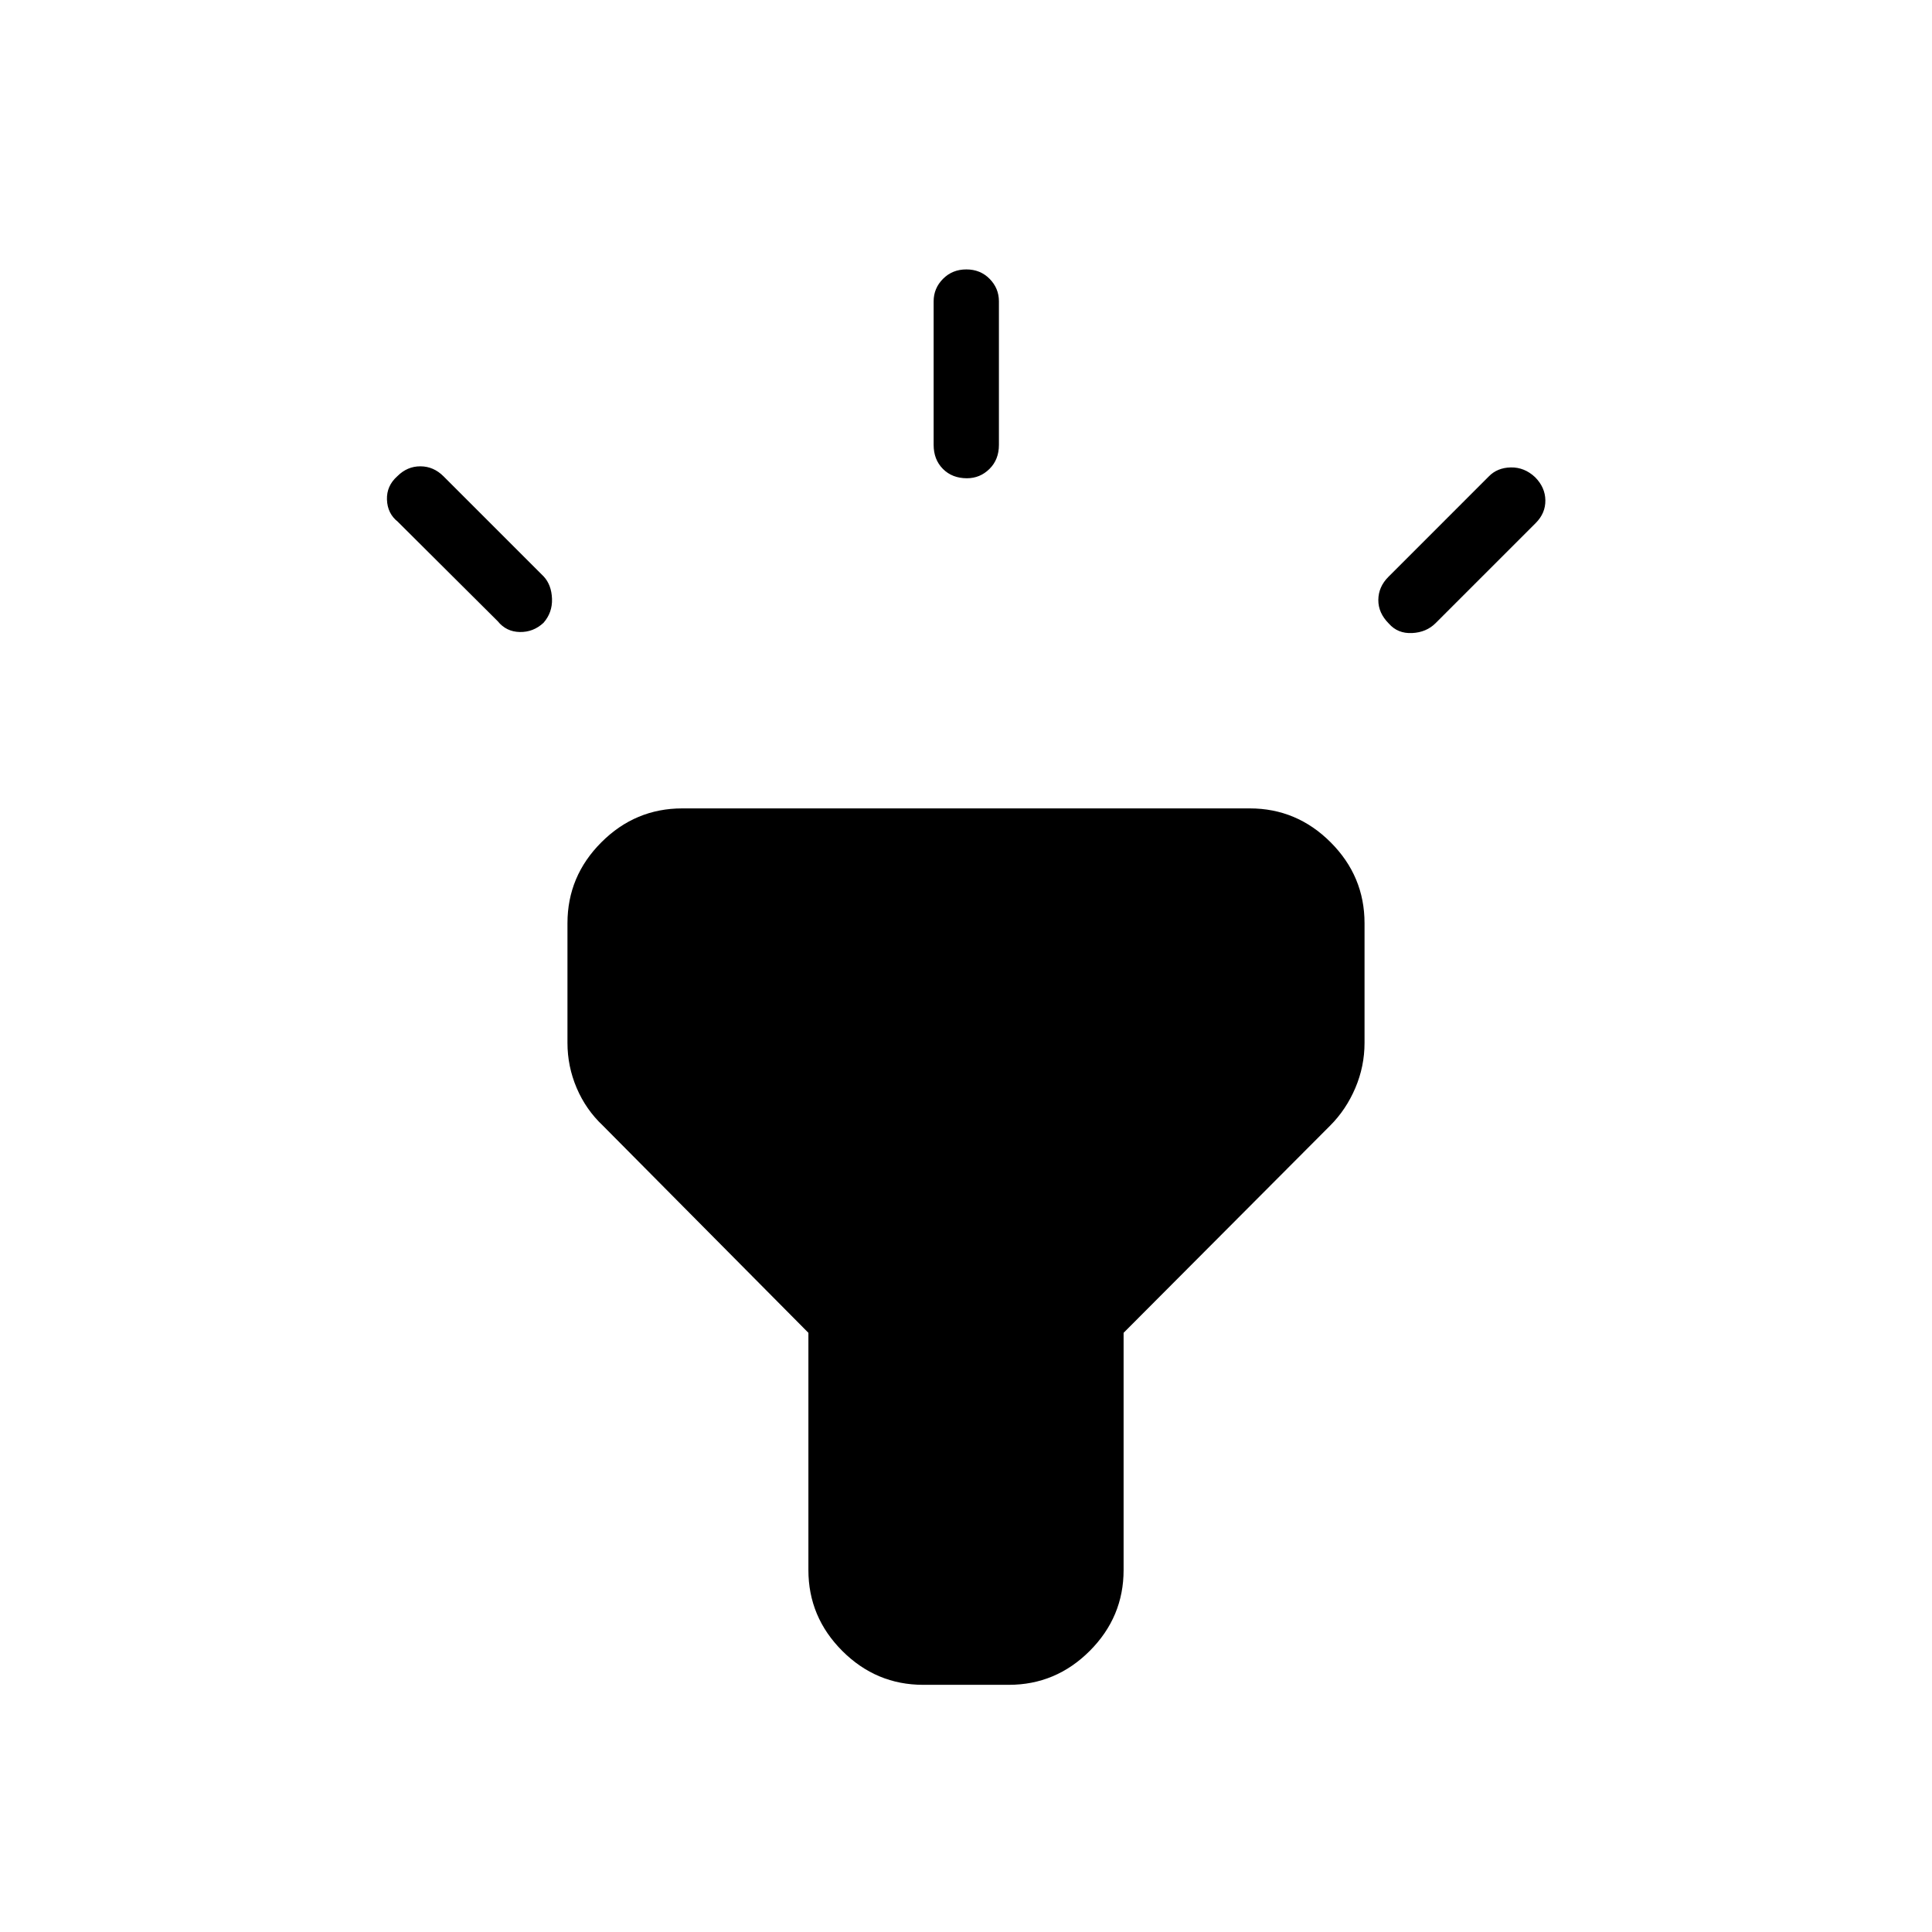 <svg xmlns="http://www.w3.org/2000/svg" height="40" viewBox="0 -960 960 960" width="40"><path d="m247.32-651.32-49.72-49.49q-5.09-4.07-5.32-10.93-.24-6.85 5.16-11.64 4.92-4.93 11.46-4.91 6.55.02 11.5 4.98l49.76 49.75q3.88 4.21 4.13 11.07.25 6.85-4.22 11.96-5.06 4.7-11.78 4.57-6.73-.12-10.97-5.36Zm216.6-87.62v-71.33q0-6.48 4.65-11.17 4.64-4.69 11.6-4.69t11.57 4.69q4.62 4.69 4.62 11.17v71.33q0 7.31-4.7 11.95-4.69 4.63-11.19 4.63-7.32 0-11.93-4.63-4.62-4.64-4.62-11.95Zm225.97 65.57 49.83-49.84q4.22-4.39 10.99-4.53 6.76-.13 12.07 4.85 5.02 5.06 5.1 11.48.08 6.42-4.76 11.27l-49.77 49.77q-4.59 4.59-11.7 4.93-7.11.34-11.52-4.68-5.31-5.3-5.25-11.8.06-6.5 5.01-11.45Zm-288.2 493.5v-117.86L299.56-400.69q-8.44-7.94-13.02-18.7-4.57-10.76-4.57-22.4v-59.47q0-23.36 16.85-40.21 16.84-16.84 40.21-16.84h281.94q23.37 0 40.21 16.84 16.85 16.85 16.85 40.21v59.47q0 11.64-4.57 22.4-4.58 10.76-12.51 18.7L558.31-297.73v117.86q0 23.36-16.84 40.21-16.85 16.84-40.21 16.84h-42.52q-23.36 0-40.21-16.84-16.84-16.85-16.84-40.21Z"/></svg>